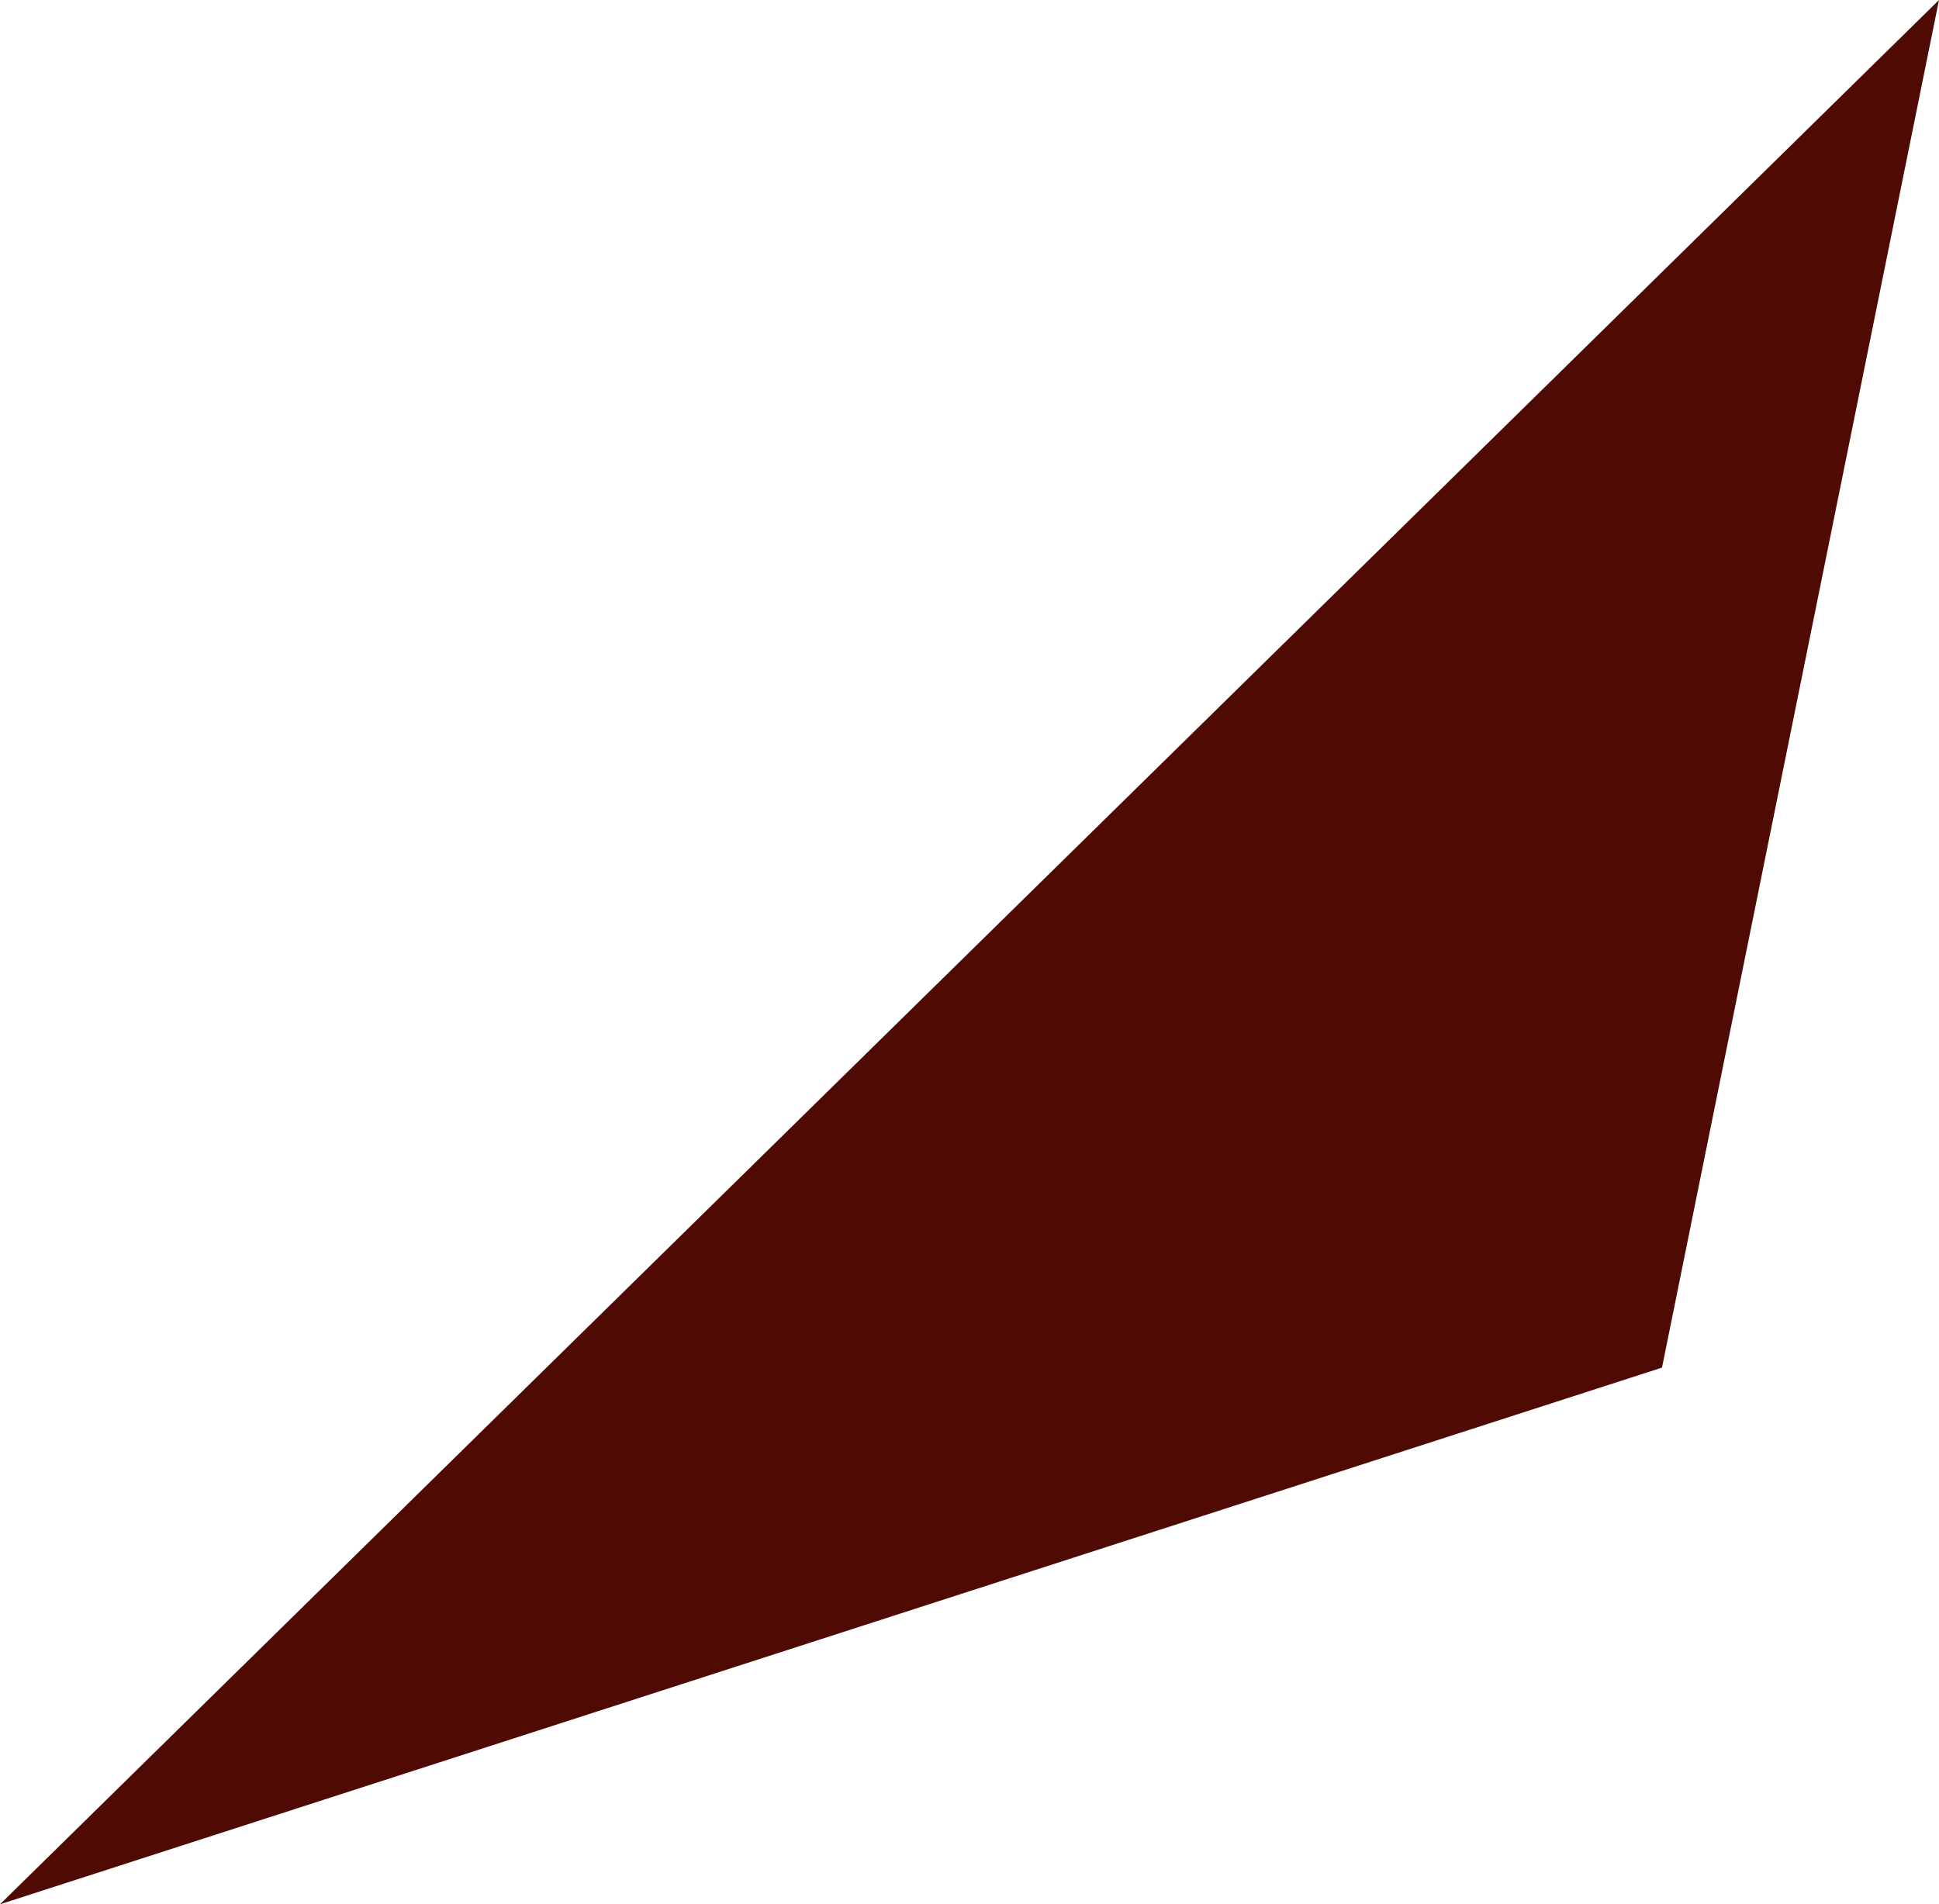 <svg xmlns="http://www.w3.org/2000/svg" viewBox="0 0 22.4 22">
  <defs>
    <style>
      .cls-1 {
        fill: #500a04;
      }
    </style>
  </defs>
  <path id="Path_57" data-name="Path 57" class="cls-1" d="M127.9,144.1l-3.2,15.8-19.2,6.2Z" transform="translate(-105.5 -144.1)"/>
</svg>
